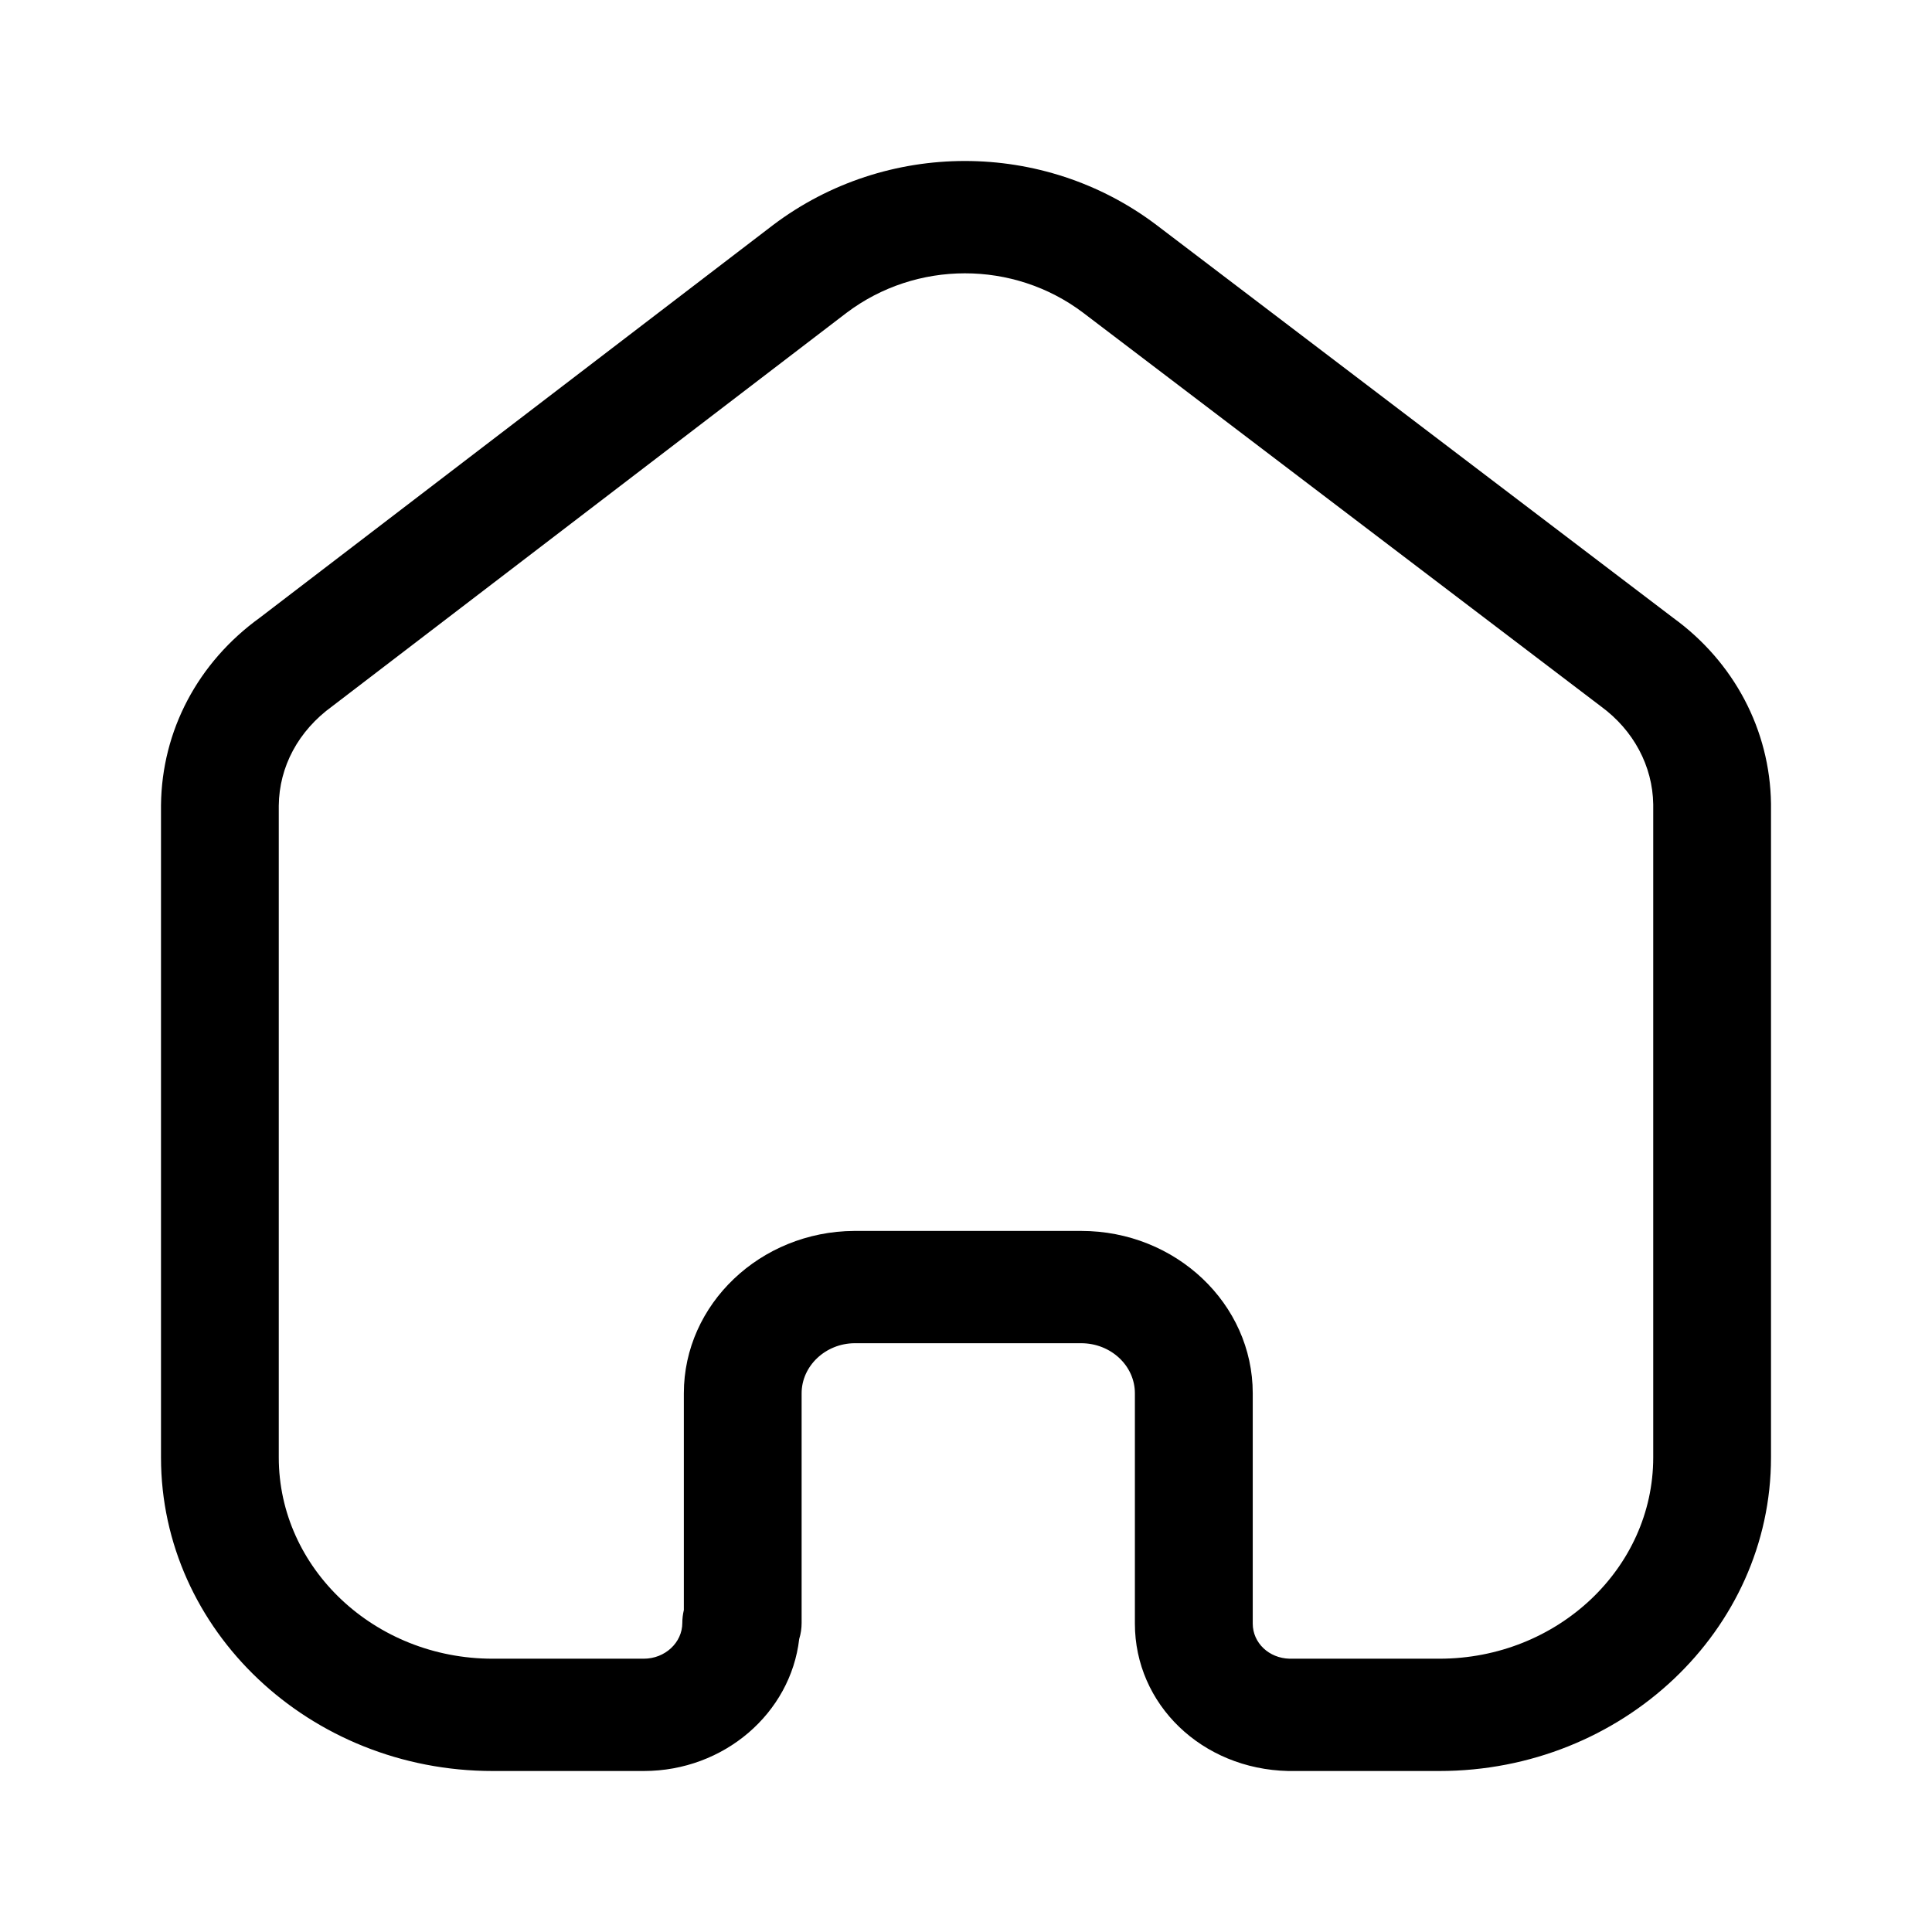 <svg width="24" height="24" viewBox="0 0 24 24" fill="none" xmlns="http://www.w3.org/2000/svg">
<path fill-rule="evenodd" clip-rule="evenodd" d="M13.431 15.291C14.606 15.291 15.562 16.196 15.562 17.308V20.169C15.562 20.408 15.763 20.599 16.02 20.605H17.88C19.345 20.605 20.537 19.483 20.537 18.105V9.992C20.53 9.517 20.293 9.071 19.886 8.774L13.454 3.884C12.59 3.232 11.382 3.232 10.516 3.886L4.128 8.773C3.705 9.079 3.468 9.525 3.463 10.008V18.105C3.463 19.483 4.655 20.605 6.12 20.605H7.997C8.261 20.605 8.476 20.405 8.476 20.16C8.476 20.106 8.483 20.052 8.495 20V17.308C8.495 16.202 9.445 15.298 10.611 15.291H13.431ZM17.88 22H16.003C14.928 21.976 14.098 21.171 14.098 20.169V17.308C14.098 16.965 13.799 16.686 13.431 16.686H10.616C10.256 16.688 9.958 16.968 9.958 17.308V20.16C9.958 20.229 9.948 20.296 9.928 20.36C9.822 21.28 8.997 22 7.997 22H6.12C3.848 22 2 20.253 2 18.105V10.001C2.01 9.077 2.457 8.23 3.228 7.673L9.604 2.795C11.008 1.735 12.964 1.735 14.365 2.794L20.786 7.676C21.541 8.224 21.987 9.068 22 9.982V18.105C22 20.253 20.152 22 17.88 22Z" fill="black"/>
</svg>
